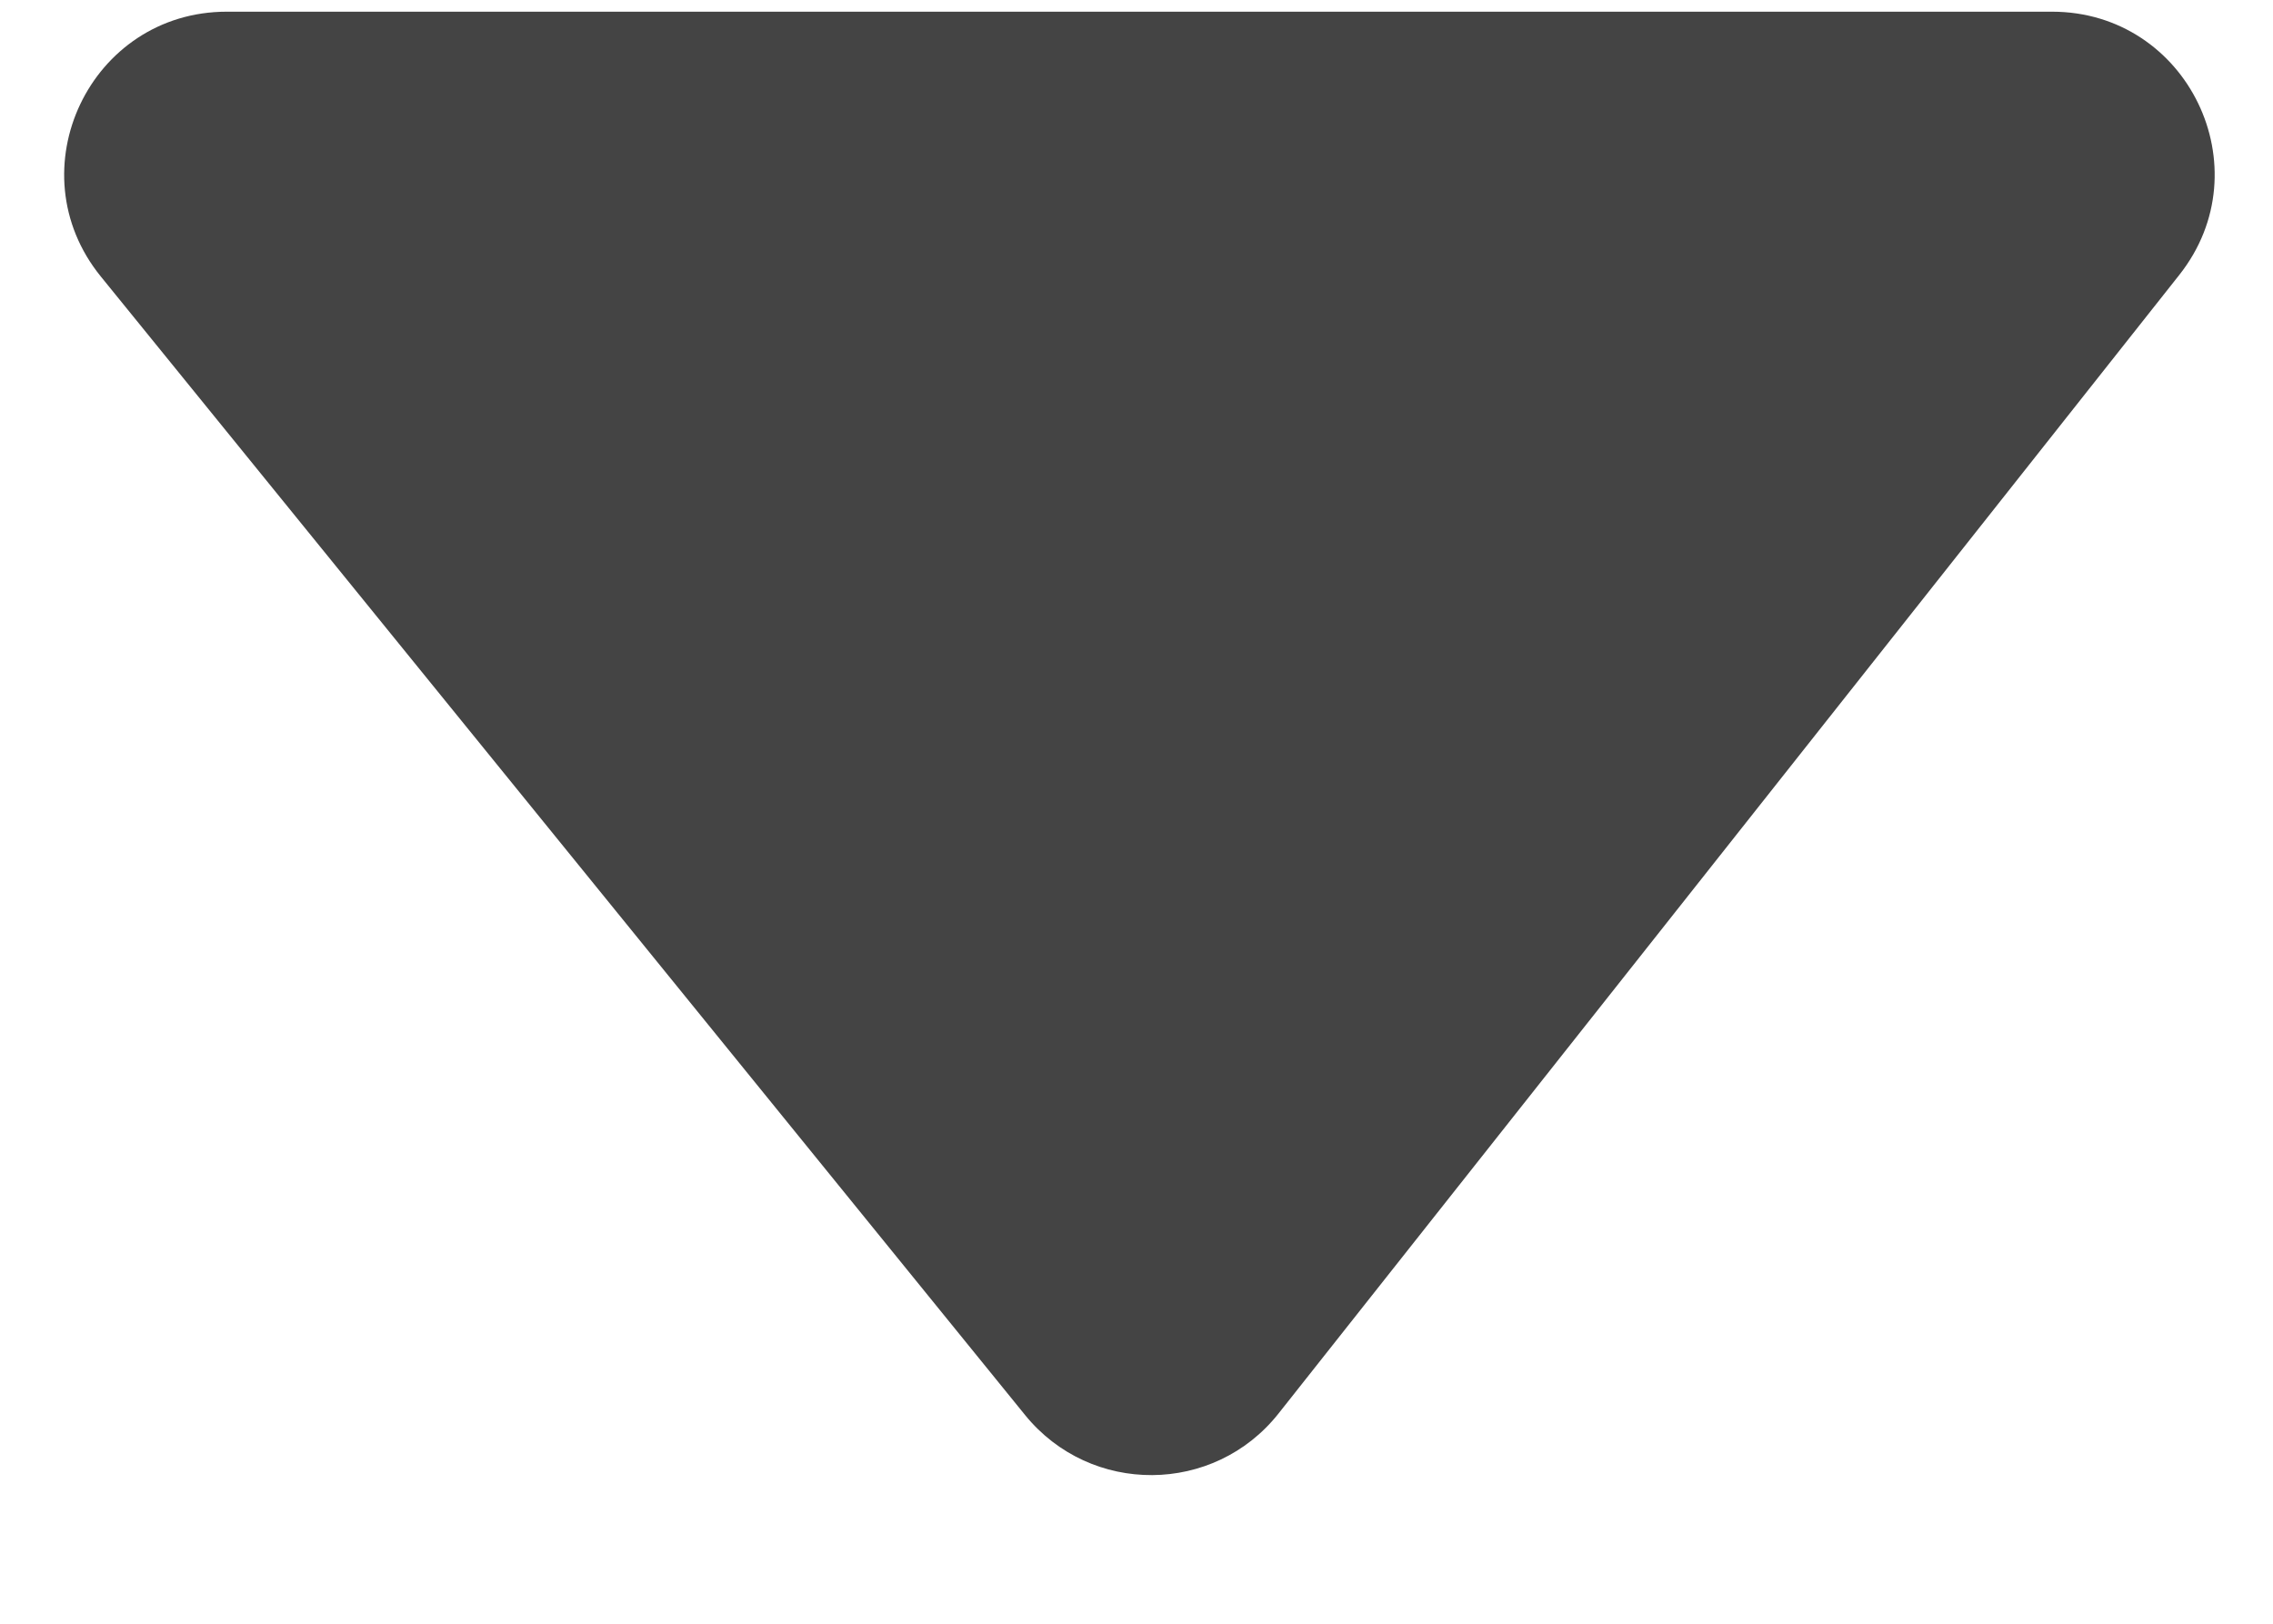<svg width="14" height="10" viewBox="0 0 14 10" fill="none" xmlns="http://www.w3.org/2000/svg">
<path d="M7.875 8.705C7.478 9.207 6.718 9.212 6.314 8.715L0.621 1.703C0.09 1.049 0.555 0.072 1.397 0.072L12.639 0.072C13.475 0.072 13.942 1.037 13.423 1.693L7.875 8.705Z" fill="#444444"/>
</svg>
